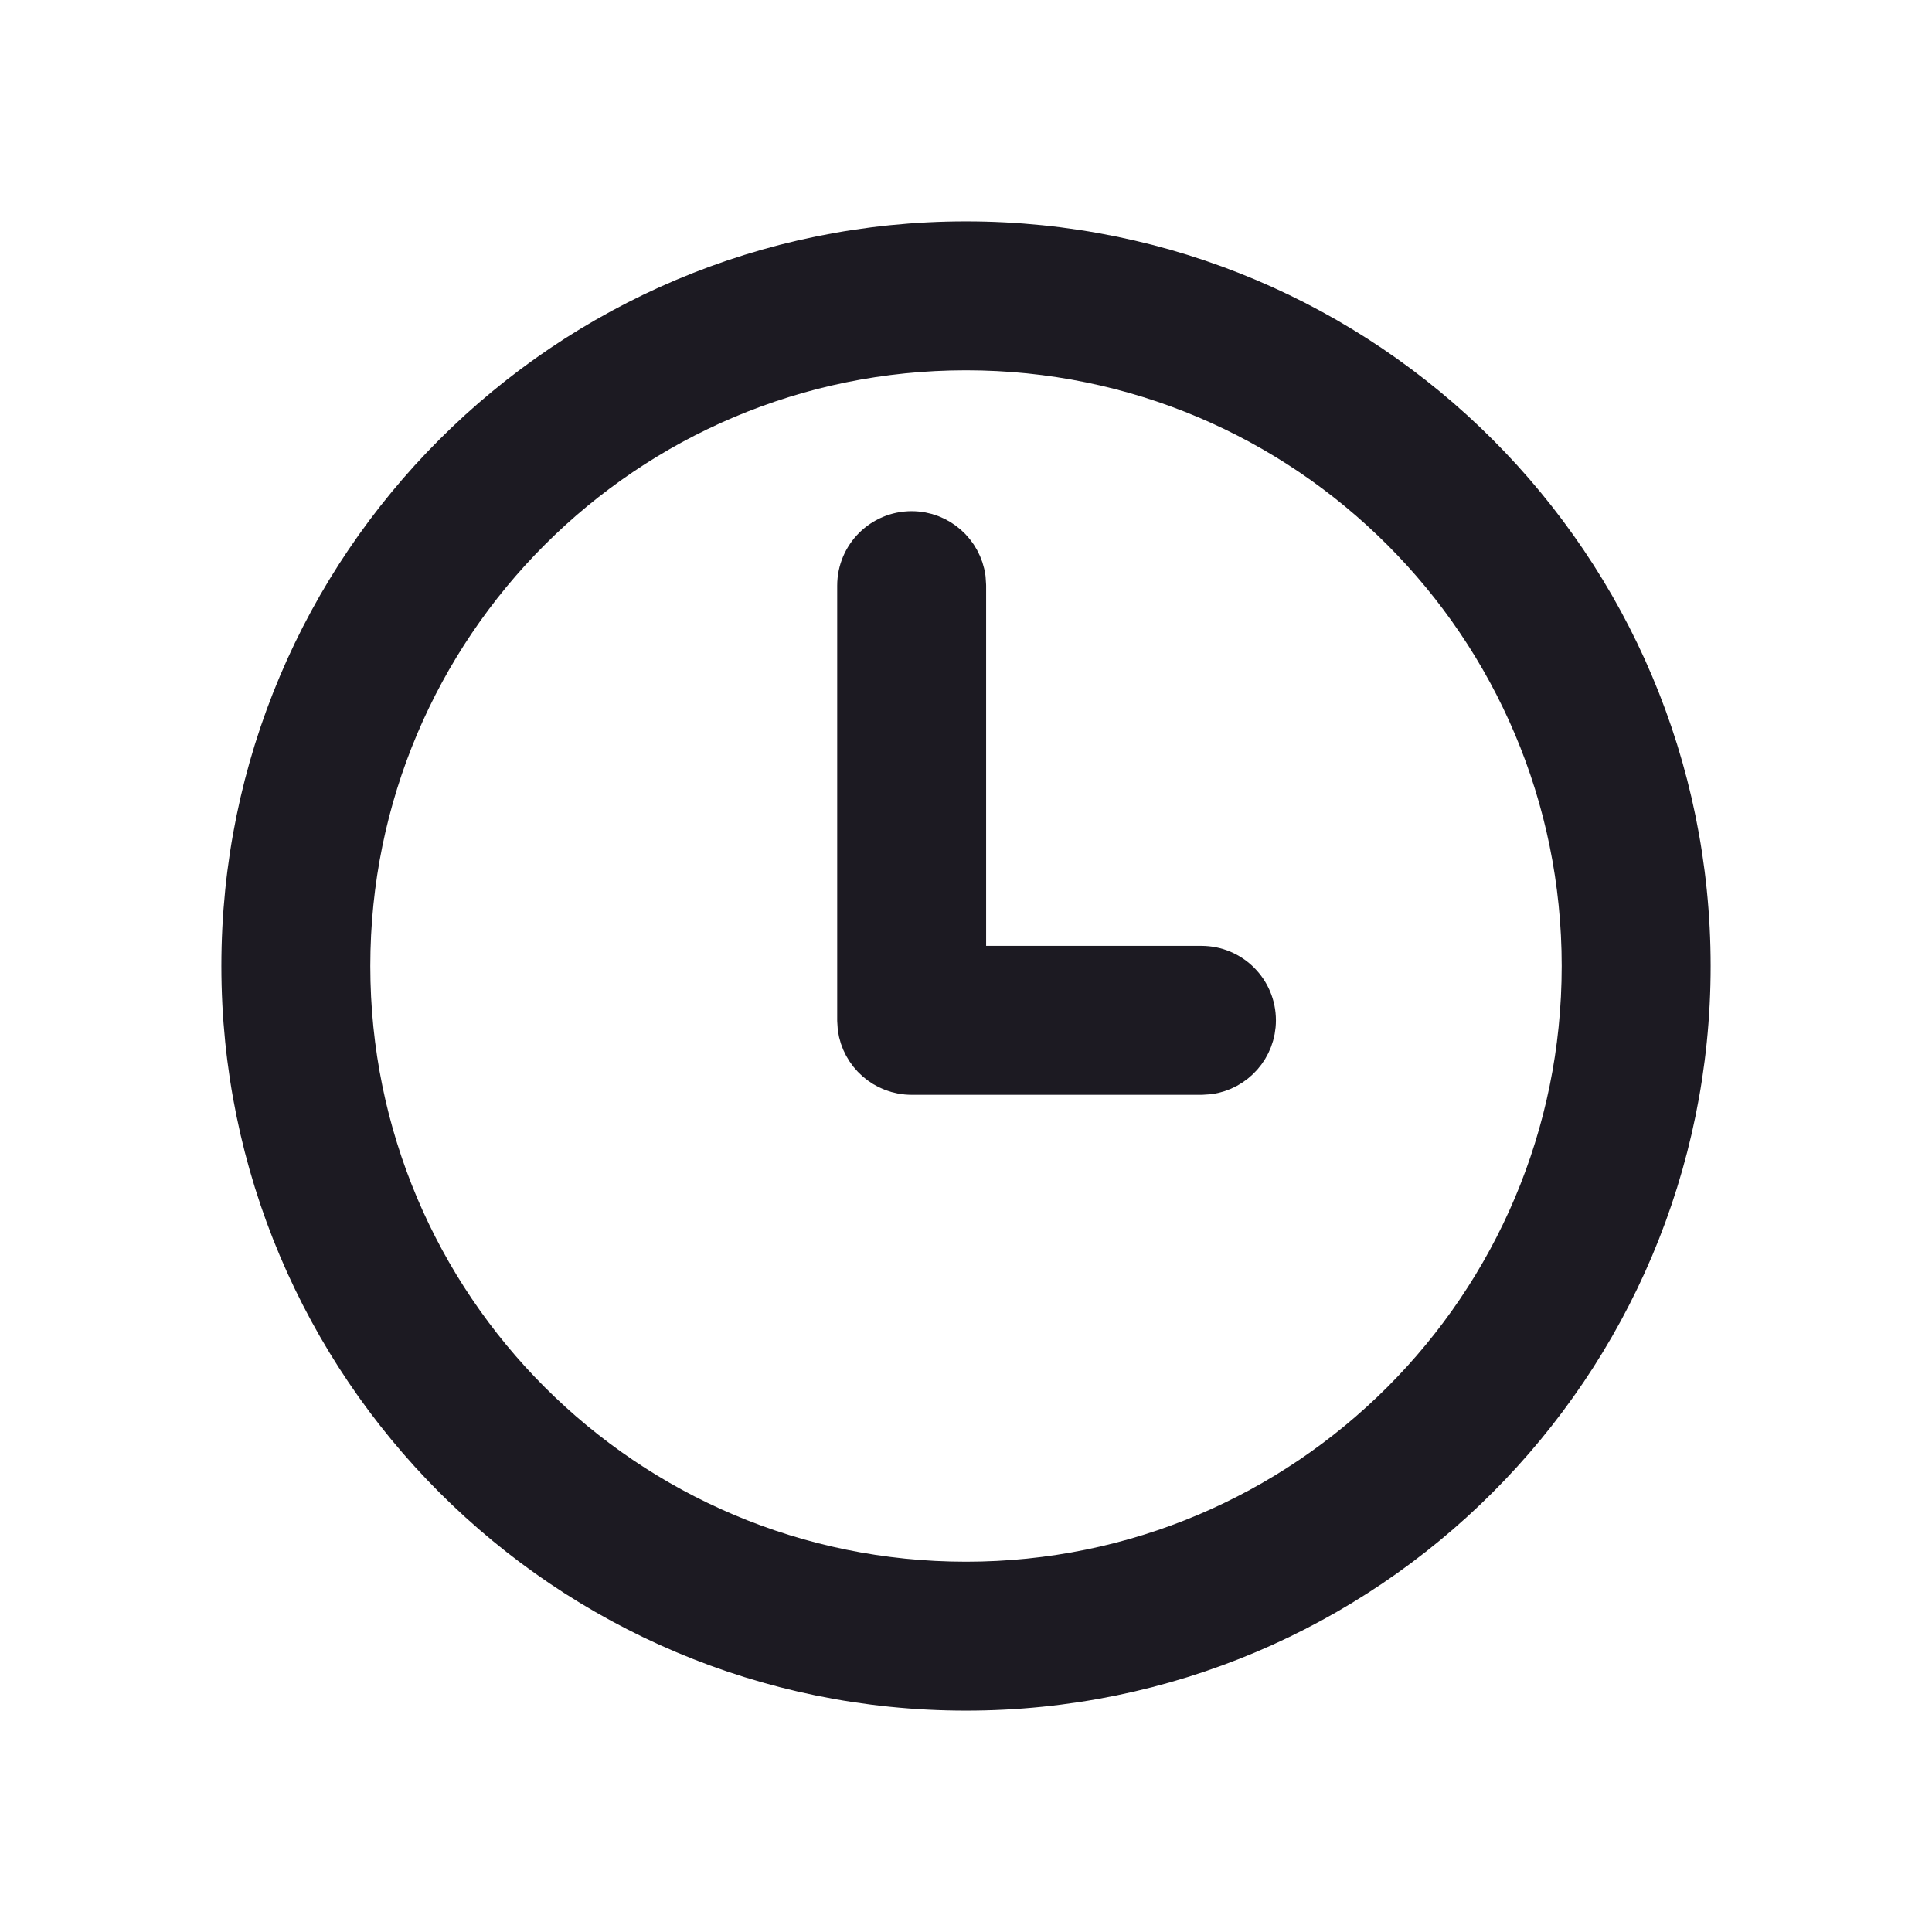 <svg width="24" height="24" viewBox="0 0 24 24" fill="none" xmlns="http://www.w3.org/2000/svg">
<path d="M4.35 12C4.35 7.775 7.775 4.35 12 4.35C16.225 4.35 19.65 7.775 19.65 12C19.65 16.225 16.225 19.65 12 19.65C7.775 19.65 4.35 16.225 4.35 12ZM12 3C7.029 3 3 7.029 3 12C3 16.971 7.029 21 12 21C16.971 21 21 16.971 21 12C21 7.029 16.971 3 12 3ZM11.994 7.183C11.949 6.854 11.666 6.6 11.325 6.6C10.952 6.6 10.65 6.902 10.65 7.275V12.675L10.656 12.767C10.701 13.096 10.983 13.35 11.325 13.35H14.925L15.017 13.344C15.346 13.299 15.6 13.017 15.6 12.675C15.6 12.302 15.298 12 14.925 12H12V7.275L11.994 7.183Z" fill="#1C1A22" stroke="#1C1A22" stroke-width="0.5" stroke-linecap="round" stroke-linejoin="round"/>
</svg>
